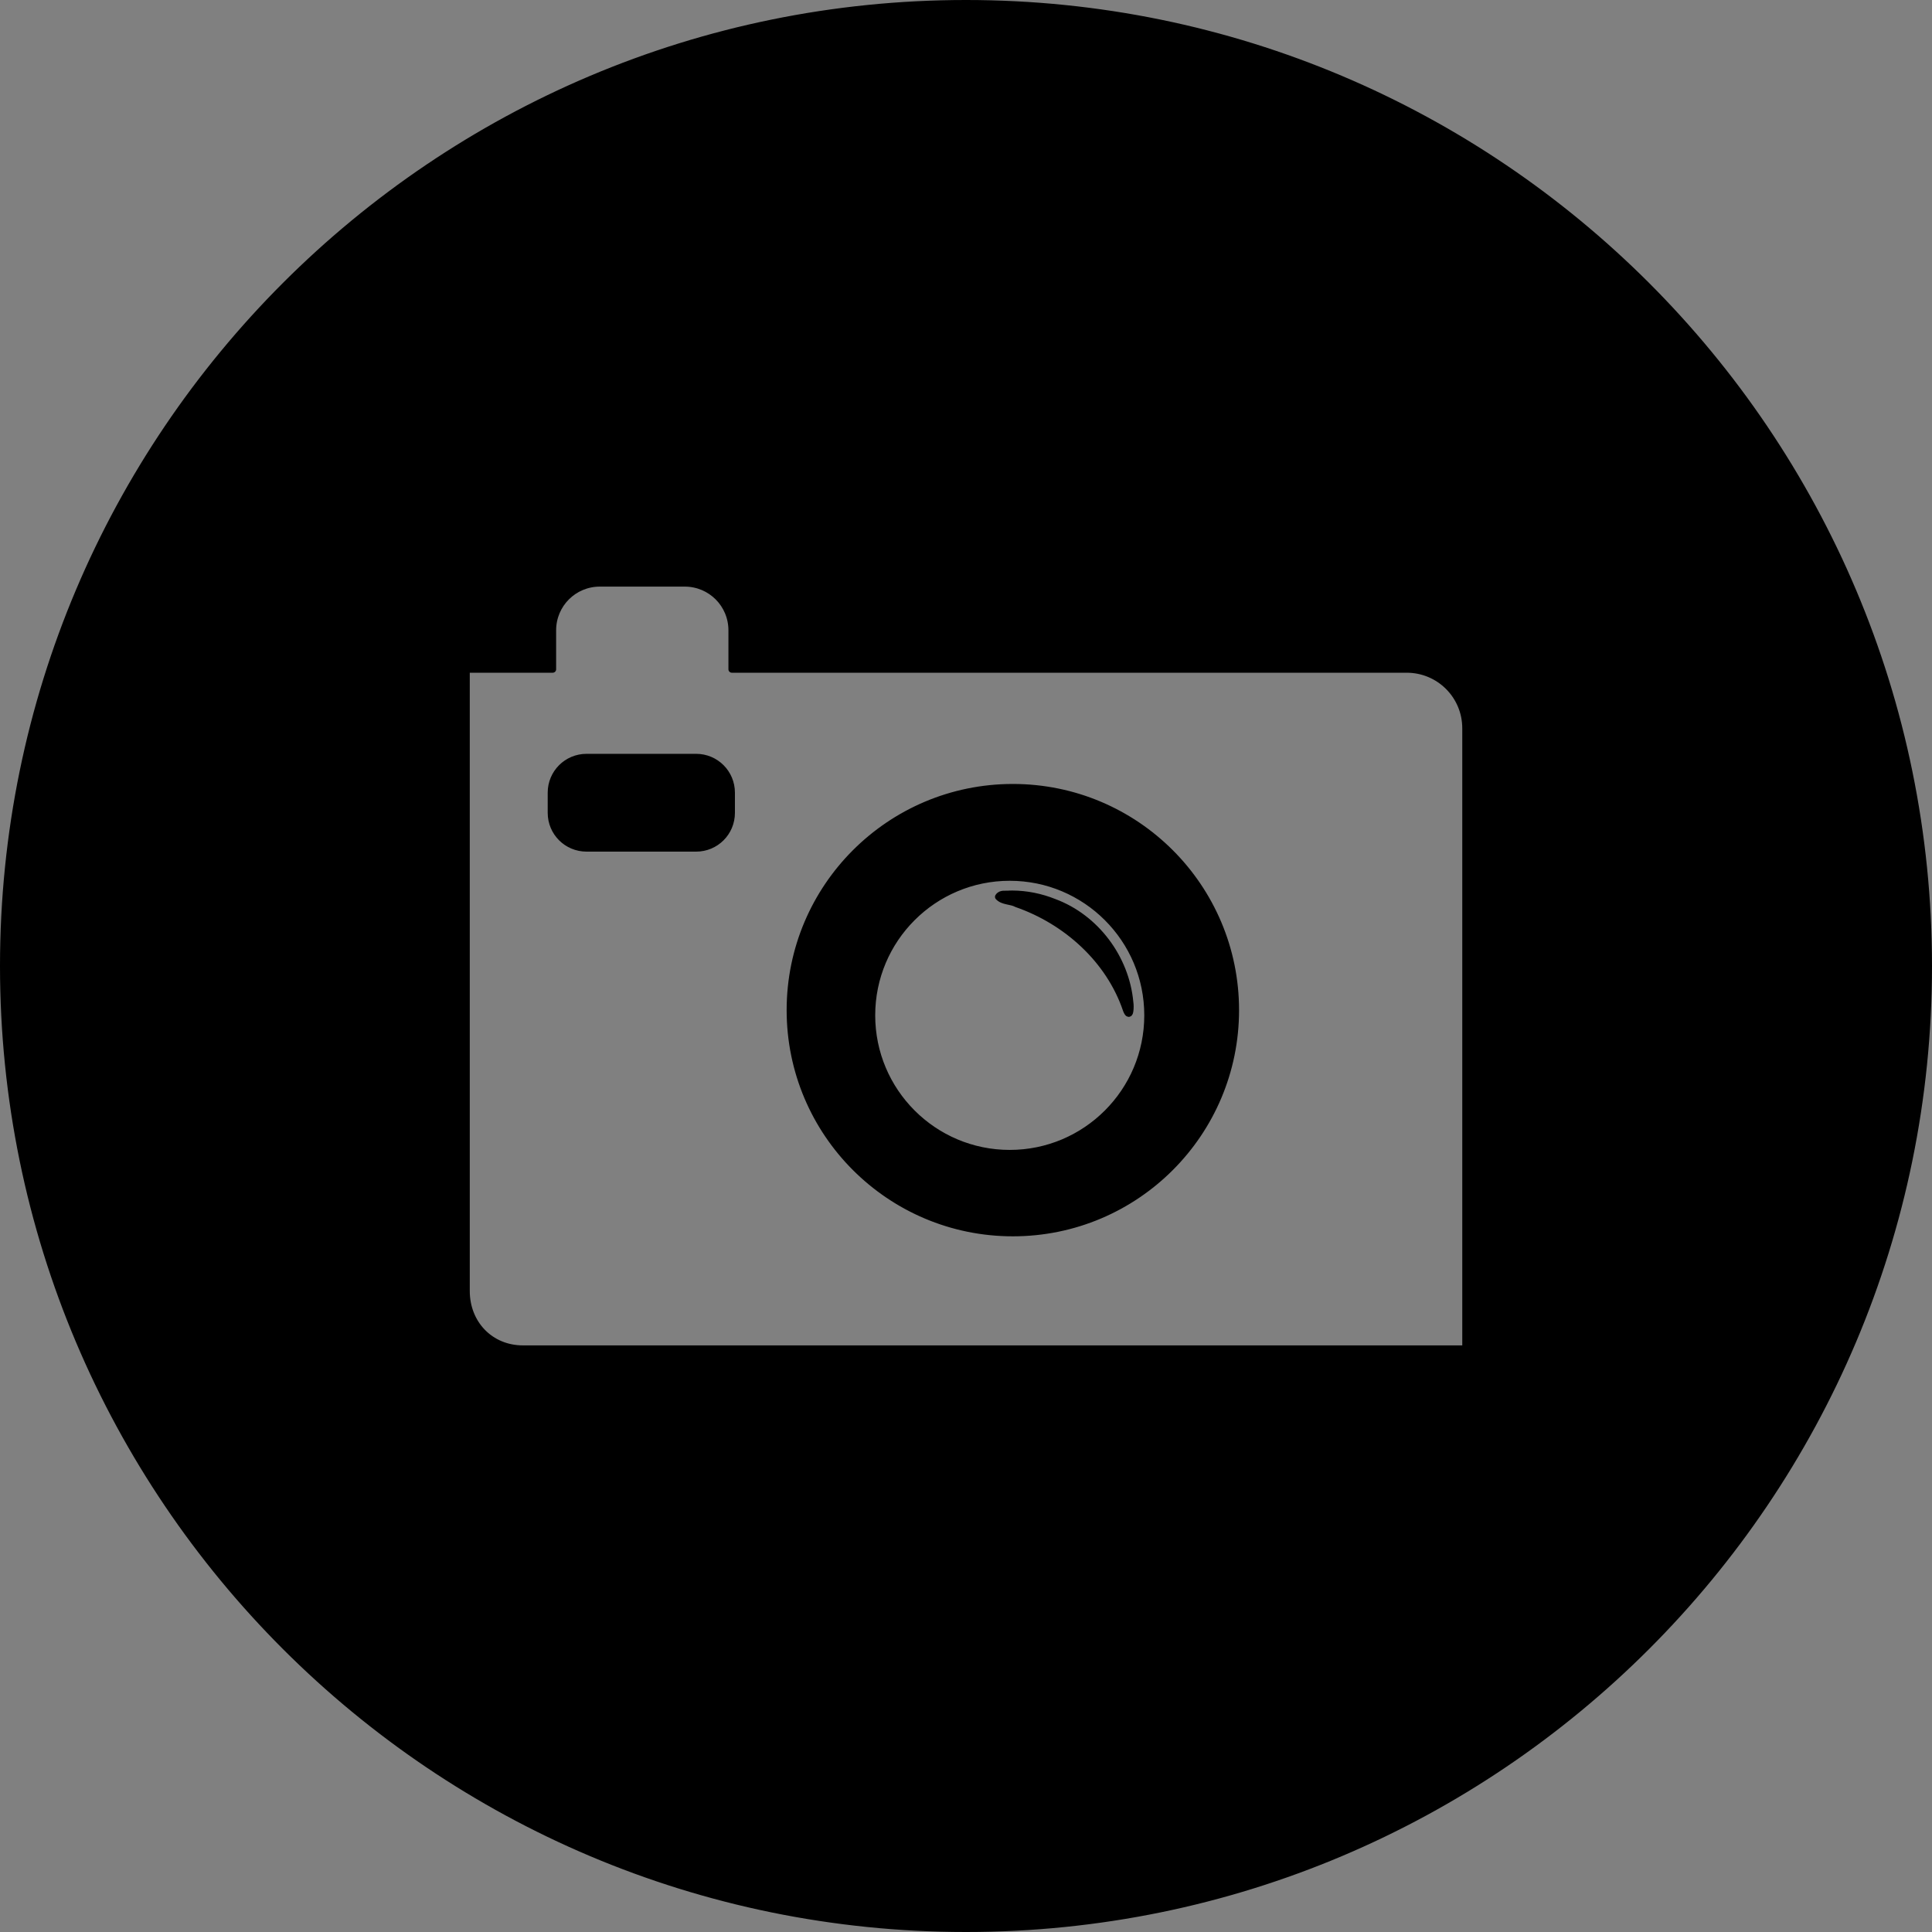 <?xml version="1.0" encoding="UTF-8" standalone="no"?>
<!-- Created with Inkscape (http://www.inkscape.org/) -->

<svg
   xmlns:dc="http://purl.org/dc/elements/1.1/"
   xmlns:cc="http://creativecommons.org/ns#"
   xmlns:rdf="http://www.w3.org/1999/02/22-rdf-syntax-ns#"
   xmlns:svg="http://www.w3.org/2000/svg"
   xmlns="http://www.w3.org/2000/svg"
   xmlns:sodipodi="http://sodipodi.sourceforge.net/DTD/sodipodi-0.dtd"
   xmlns:inkscape="http://www.inkscape.org/namespaces/inkscape"
   width="1000"
   height="1000"
   id="svg8441"
   version="1.1"
   inkscape:version="0.48.1 "
   sodipodi:docname="ico-guide.svg">
  <rect width="100%" height="100%" fill="#808080" stroke="none"/>
  <defs
     id="defs8443" />
  <sodipodi:namedview
     id="base"
     pagecolor="#ffffff"
     bordercolor="#666666"
     borderopacity="1.0"
     inkscape:pageopacity="0.0"
     inkscape:pageshadow="2"
     inkscape:zoom="0.29"
     inkscape:cx="-431.47086"
     inkscape:cy="520"
     inkscape:document-units="px"
     inkscape:current-layer="layer1"
     showgrid="false"
     showguides="true"
     inkscape:guide-bbox="true"
     inkscape:window-width="1366"
     inkscape:window-height="706"
     inkscape:window-x="-8"
     inkscape:window-y="-8"
     inkscape:window-maximized="1">
    <sodipodi:guide
       orientation="0,1"
       position="-644.828,1217.241"
       id="guide8574" />
    <sodipodi:guide
       orientation="0,1"
       position="-1017.241,158.621"
       id="guide8576" />
    <sodipodi:guide
       orientation="0,1"
       position="-955.172,1024.138"
       id="guide8578" />
    <sodipodi:guide
       orientation="0,1"
       position="-634.483,396.552"
       id="guide8580" />
    <sodipodi:guide
       orientation="1,0"
       position="-1131.034,317.241"
       id="guide8582" />
    <sodipodi:guide
       orientation="1,0"
       position="-582.759,396.552"
       id="guide8584" />
  </sodipodi:namedview>
  <g
     inkscape:label="Calque 1"
     inkscape:groupmode="layer"
     id="layer1"
     transform="translate(0,-52.362)">
    <path
       style="fill:#000000;fill-opacity:1;stroke:#000000;stroke-width:3.538;stroke-linecap:round;stroke-linejoin:round;stroke-miterlimit:4;stroke-opacity:1;stroke-dasharray:none"
       d="m 500,54.131 c -275.165,0 -498.231,223.066 -498.231,498.231 0,275.165 223.066,498.231 498.231,498.231 275.165,0 498.231,-223.066 498.231,-498.231 0,-275.165 -223.066,-498.231 -498.231,-498.231 z M 310.495,354.219 l 43.897,0 c 13.528,0 24.41,10.882 24.41,24.41 l 0,20.165 349.292,0 c 16.91,0 30.542,13.632 30.542,30.542 l 0,321.167 -487.942,0 c -16.91,0 -29.304,-12.984 -29.304,-29.894 l 0,-321.816 44.693,0 0,-20.165 c 0,-13.528 10.882,-24.41 24.41,-24.41 z m -6.899,90.094 c -10.146,0 -18.337,8.191 -18.337,18.337 l 0,10.436 c 0,10.146 8.191,18.308 18.337,18.308 l 56.722,0 c 10.146,0 18.308,-8.162 18.308,-18.308 l 0,-10.436 c 0,-10.146 -8.162,-18.337 -18.308,-18.337 l -56.722,0 z m 220.666,15.596 c -63.678,0 -115.33,51.623 -115.33,115.301 0,63.677 51.653,115.301 115.33,115.301 63.677,0 115.301,-51.623 115.301,-115.301 0,-63.677 -51.623,-115.301 -115.301,-115.301 z m -1.622,46.58 c 39.44,0 71.403,31.963 71.403,71.403 0,39.44 -31.963,71.433 -71.403,71.433 -39.44,0 -71.403,-31.992 -71.403,-71.433 0,-39.44 31.963,-71.403 71.403,-71.403 z m 1.297,8.579 c -0.496,-0.002 -1.008,0.018 -1.504,0.029 -1.934,0.271 -4.438,-0.566 -5.66,1.474 2.409,2.566 6.49,1.97 9.493,3.626 25.62,8.897 47.955,28.861 56.722,54.894 2.007,5.077 2.265,-1.652 1.857,-3.98 -2.078,-22.83 -17.683,-43.743 -39.21,-51.739 -6.871,-2.759 -14.263,-4.278 -21.698,-4.304 z"
       id="path8572"
       inkscape:connector-curvature="0" />
    <g
       id="g8437-6"
       style="fill:#ffffff"
       transform="matrix(0.647,0,0,0.647,-1232.666,122.276)">
      <path
         id="path8340-2"
         d="m 537.844,424.75 c -64.606,0 -116.969,52.362 -116.969,116.969 0,64.606 52.362,117 116.969,117 64.606,0 116.969,-52.394 116.969,-117 0,-64.606 -52.362,-116.969 -116.969,-116.969 z m 2.094,14.062 c 12.18,0.044 24.307,2.543 35.562,7.062 35.263,13.098 60.814,47.353 64.219,84.75 0.668,3.814 0.257,14.848 -3.031,6.531 -14.361,-42.645 -50.939,-75.363 -92.906,-89.938 -4.919,-2.712 -11.617,-1.735 -15.562,-5.938 2.002,-3.341 6.113,-1.994 9.281,-2.438 0.812,-0.019 1.626,-0.034 2.438,-0.031 z"
         style="fill:#ffffff;fill-opacity:1;stroke:none"
         inkscape:connector-curvature="0" />
    </g>
  </g>
</svg>
